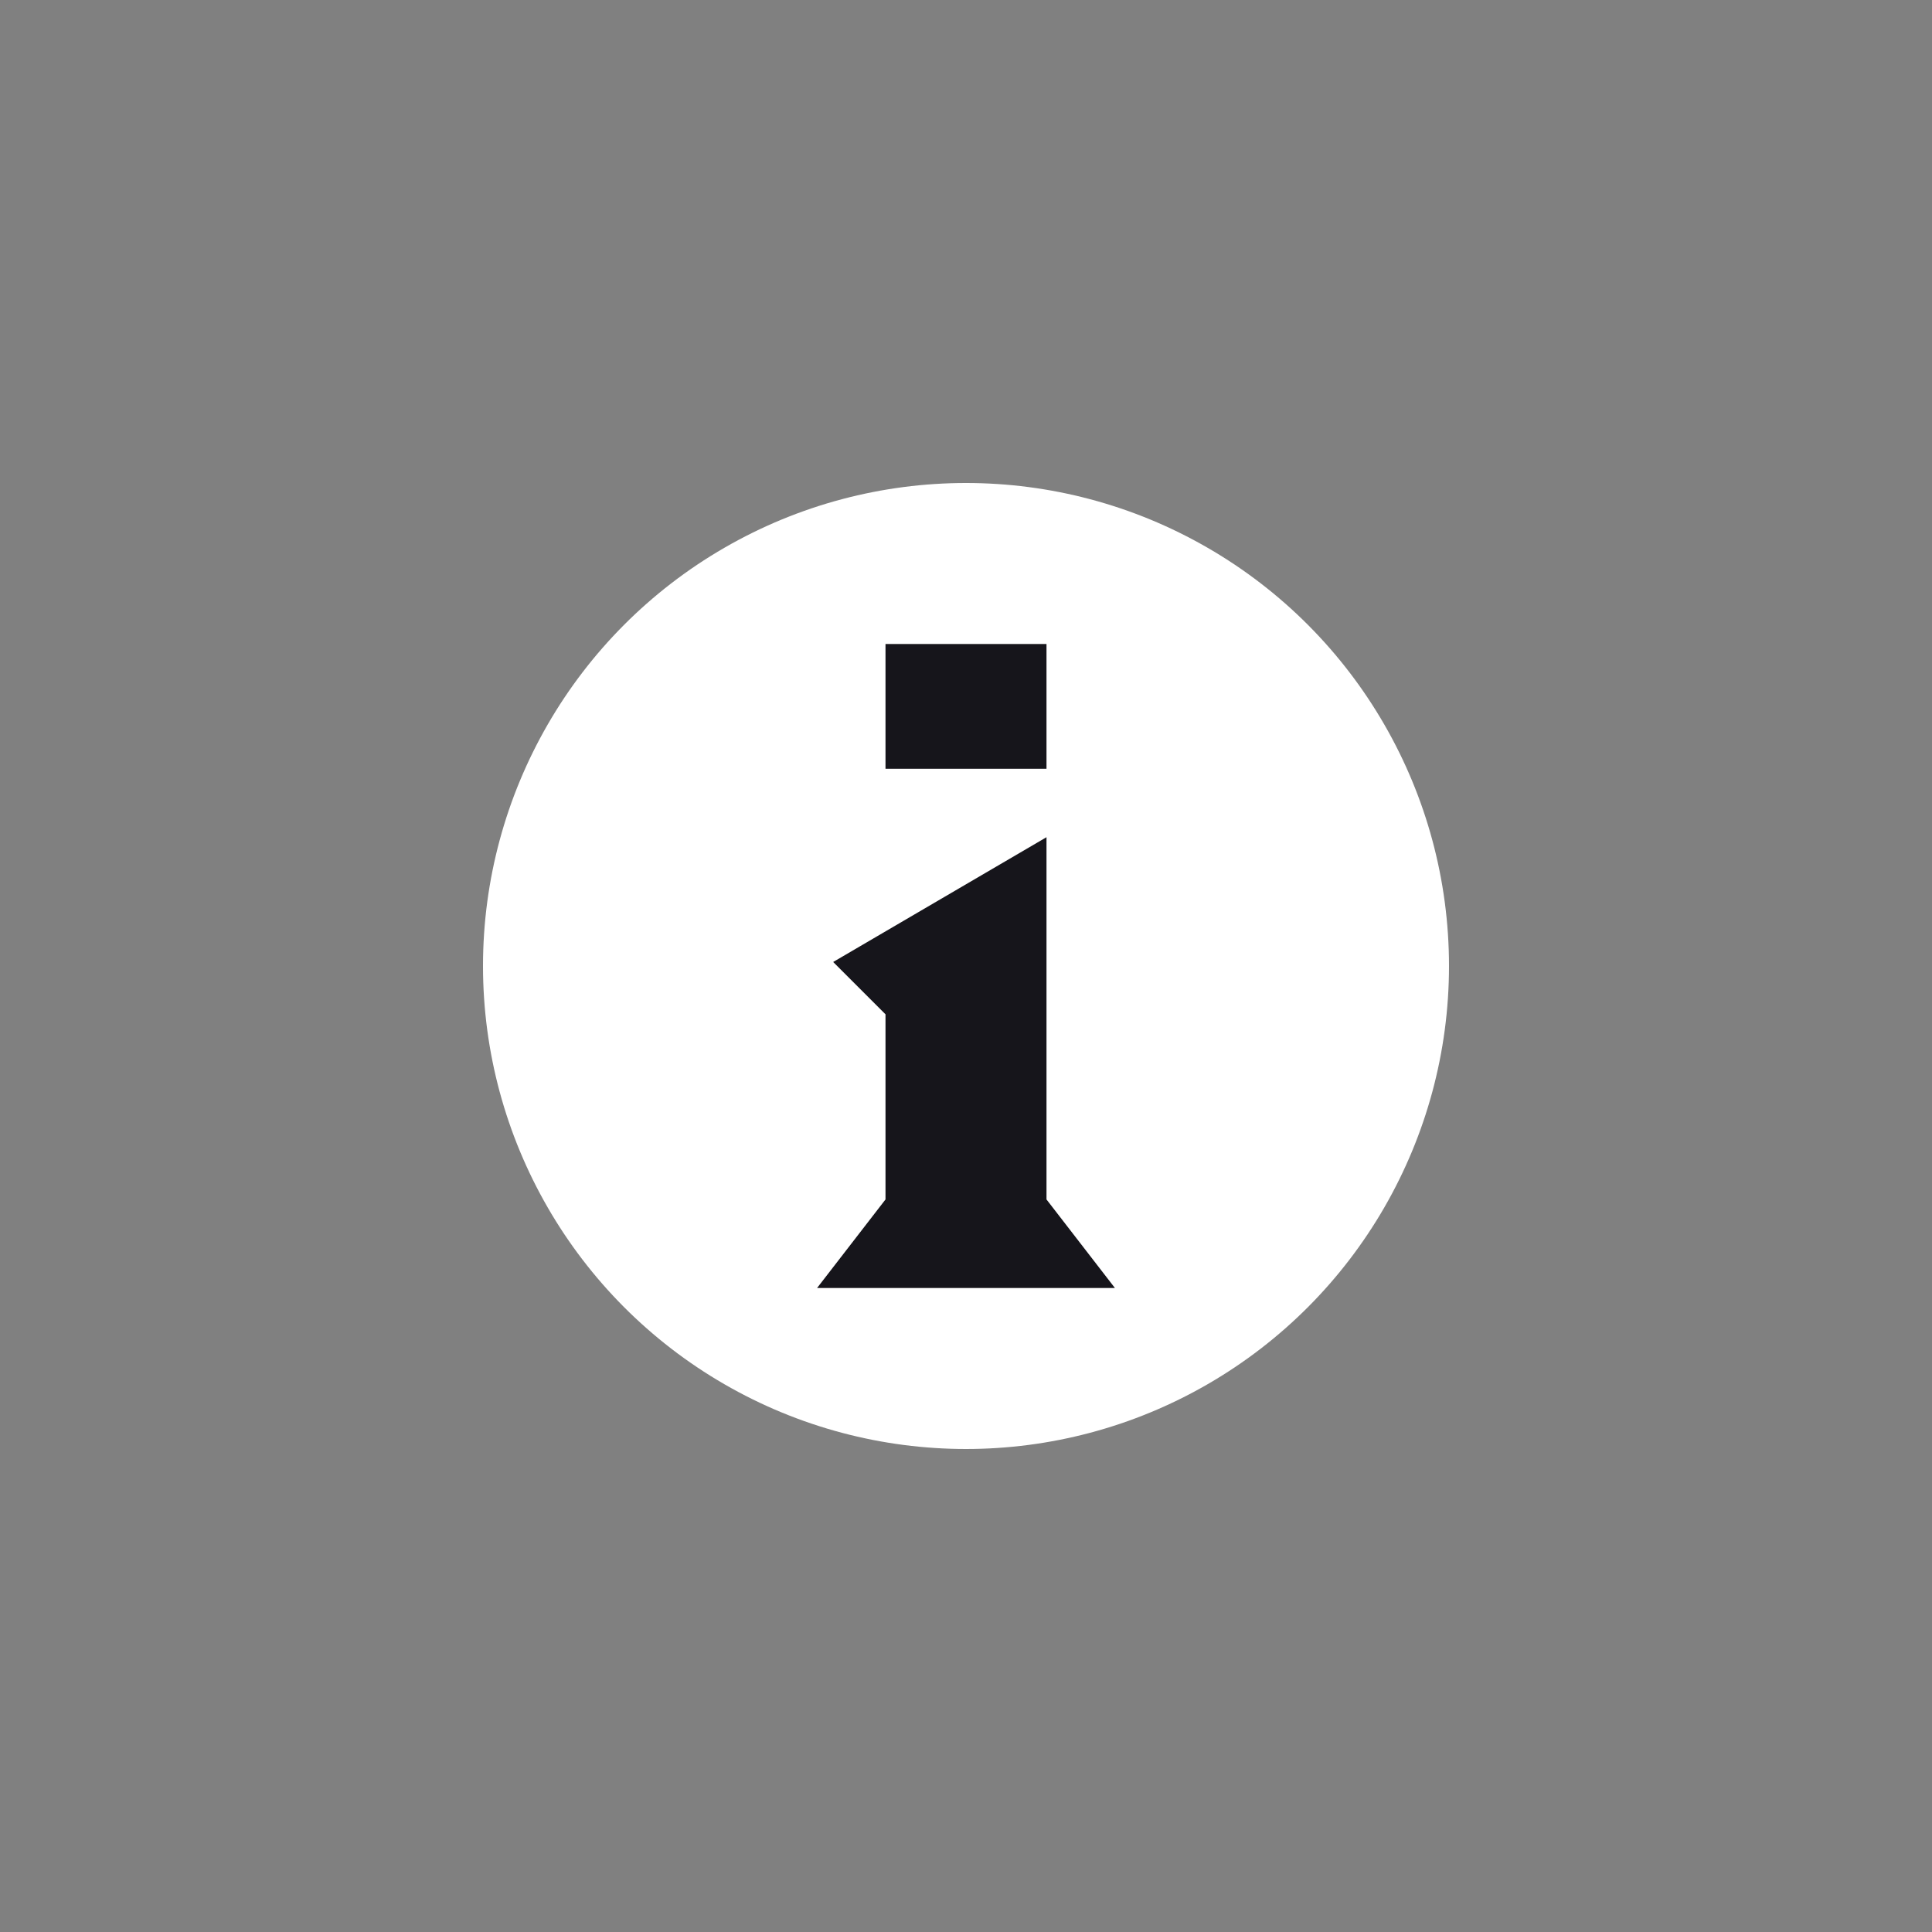 <svg xmlns="http://www.w3.org/2000/svg" viewBox="0 0 48 48">
  <rect x="0" y="0" width="48" height="48" fill="#808080" stroke="none"/>
  <circle cx="24" cy="24" r="12" fill="#fff"/>
  <path d="M27.7 32h-7.4l1.7-2.2v-4.6l-1.3-1.3 5.3-3.1v9l1.7 2.2zM26 19.1h-4V16h4v3.1z" fill="#16151b"/>
</svg>
